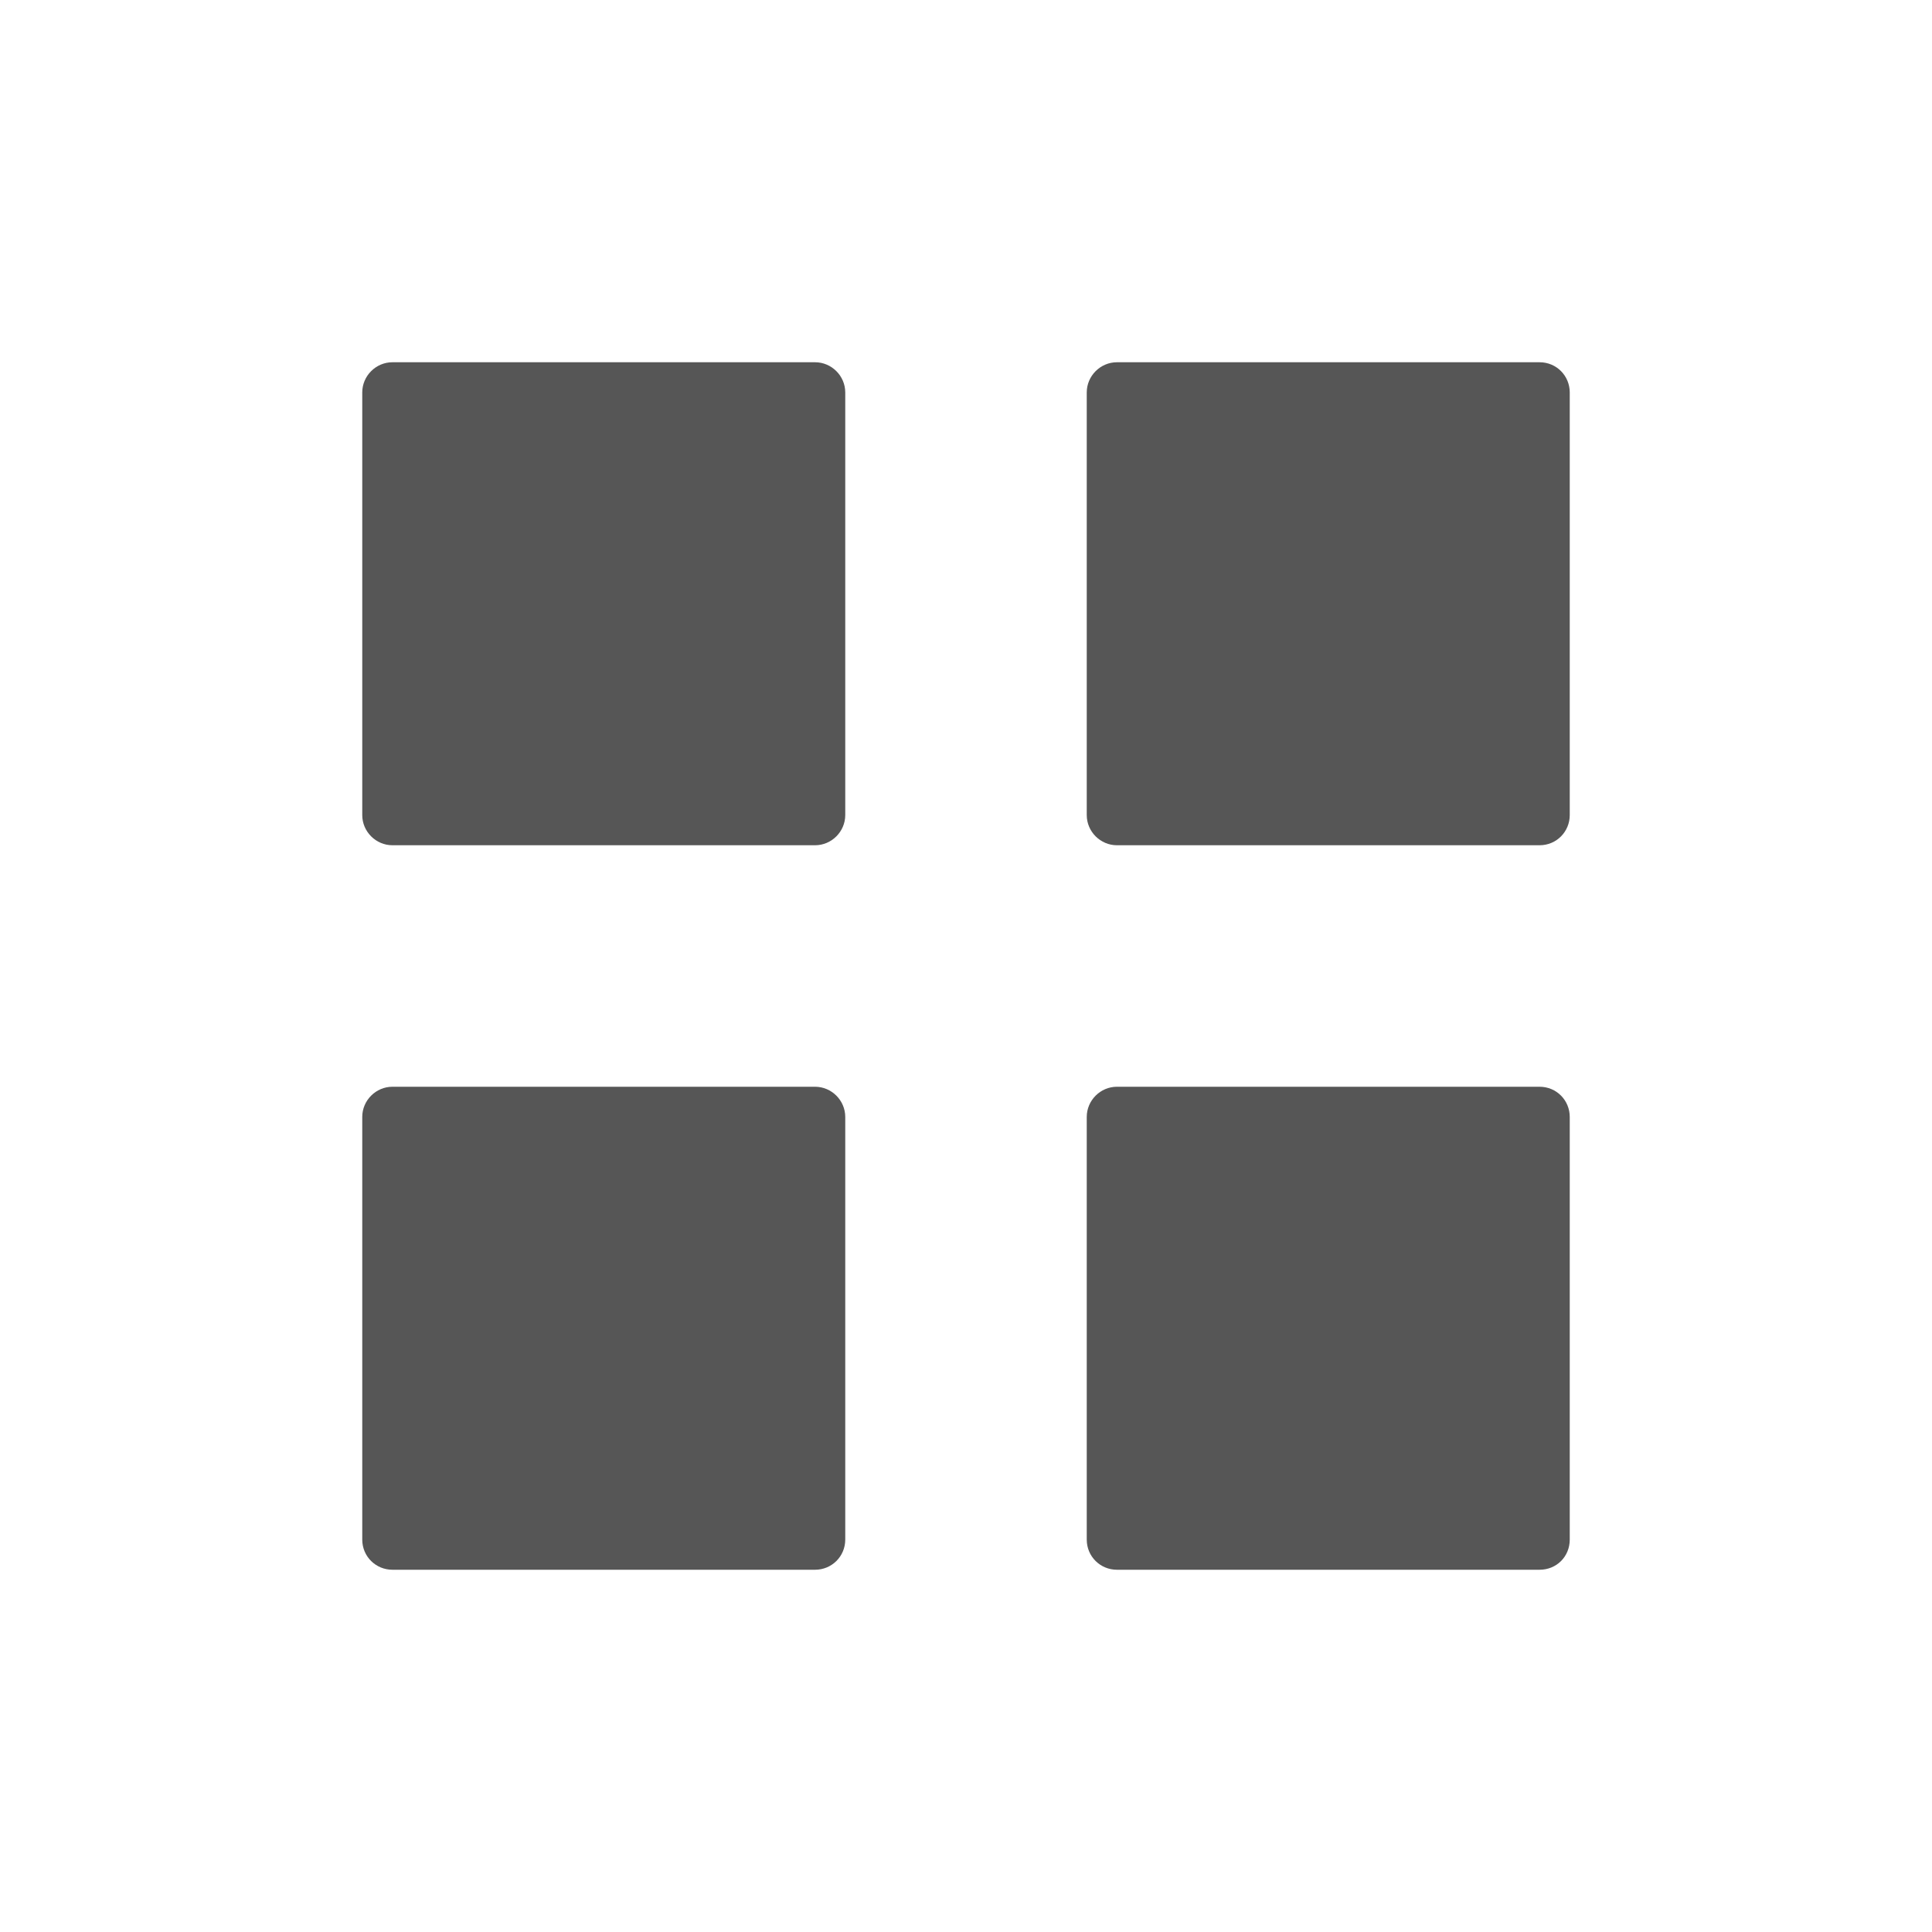 
<svg xmlns="http://www.w3.org/2000/svg" xmlns:xlink="http://www.w3.org/1999/xlink" width="16px" height="16px" viewBox="0 0 16 16" version="1.1">
<g id="surface1">
<path style=" stroke:none;fill-rule:nonzero;fill:#565656;fill-opacity:1;" d="M 3.25 3 L 6.75 3 C 6.887 3 7 3.113 7 3.25 L 7 6.75 C 7 6.887 6.887 7 6.75 7 L 3.25 7 C 3.113 7 3 6.887 3 6.75 L 3 3.25 C 3 3.113 3.113 3 3.25 3 Z M 3.25 3 "/>
<path style=" stroke:none;fill-rule:nonzero;fill:#565656;fill-opacity:1;" d="M 9.25 3 L 12.75 3 C 12.891 3 13 3.113 13 3.25 L 13 6.75 C 13 6.887 12.891 7 12.75 7 L 9.25 7 C 9.113 7 9 6.887 9 6.75 L 9 3.25 C 9 3.113 9.113 3 9.25 3 Z M 9.25 3 "/>
<path style=" stroke:none;fill-rule:nonzero;fill:#565656;fill-opacity:1;" d="M 3.25 9 L 6.75 9 C 6.887 9 7 9.113 7 9.25 L 7 12.75 C 7 12.891 6.887 13 6.75 13 L 3.25 13 C 3.113 13 3 12.891 3 12.75 L 3 9.25 C 3 9.113 3.113 9 3.25 9 Z M 3.25 9 "/>
<path style=" stroke:none;fill-rule:nonzero;fill:#565656;fill-opacity:1;" d="M 9.25 9 L 12.75 9 C 12.891 9 13 9.113 13 9.25 L 13 12.75 C 13 12.891 12.891 13 12.75 13 L 9.25 13 C 9.113 13 9 12.891 9 12.75 L 9 9.25 C 9 9.113 9.113 9 9.25 9 Z M 9.25 9 "/>
</g>
</svg>
